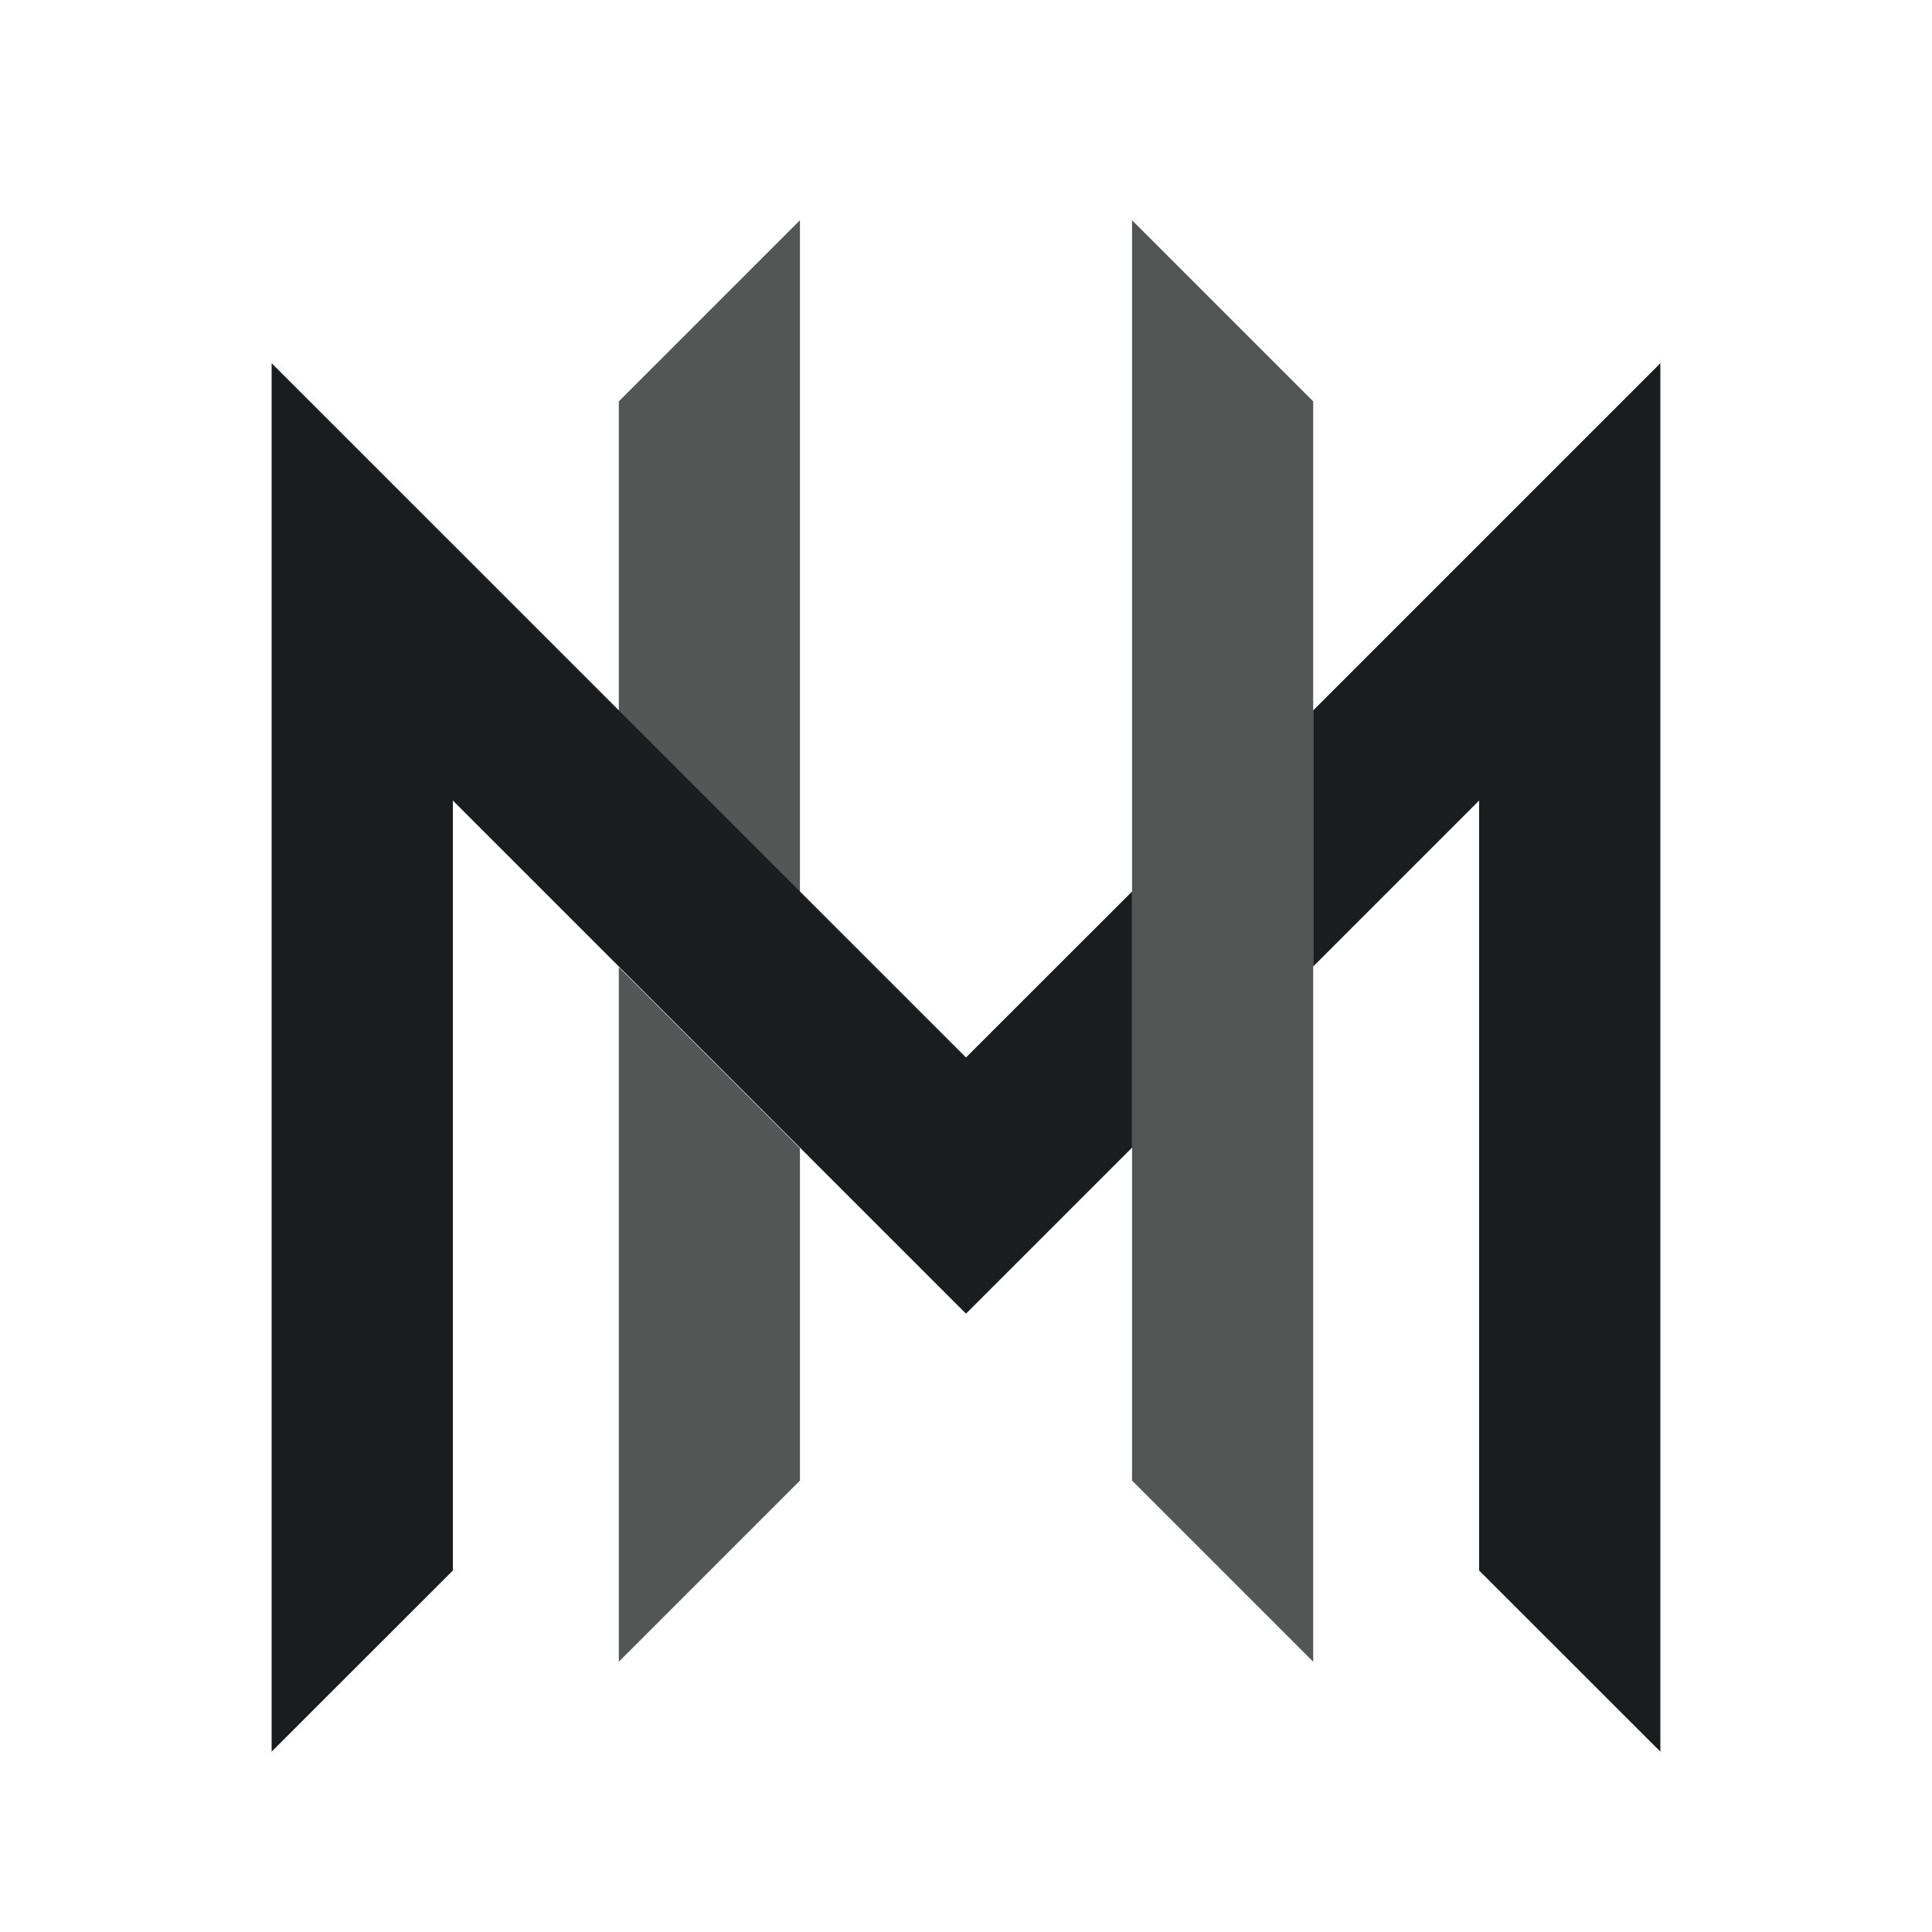 <?xml version="1.0" encoding="UTF-8"?>
<svg width="20px" height="20px" viewBox="0 0 20 20" version="1.1" xmlns="http://www.w3.org/2000/svg" xmlns:xlink="http://www.w3.org/1999/xlink">
    <title>OpenSource / Merbridge @dark</title>
    <g id="OpenSource-/-Merbridge-@dark" stroke="none" stroke-width="1" fill="none" fill-rule="evenodd">
        <g id="merbridge">
            <rect id="Frame" x="0" y="0" width="20" height="20"></rect>
            <path d="M17.188,3.76 L17.188,18.133 L15.312,16.258 L15.312,8.287 L13.594,10.005 L13.594,7.354 L17.188,3.76 Z M10,10.947 C8.648,9.596 4.081,5.029 2.812,3.76 L2.812,18.133 L4.688,16.258 L4.688,8.287 L10,13.599 L11.719,11.88 L11.719,9.229 L10,10.947 Z" id="Primary" fill="#1B1C1D" fill-rule="nonzero"></path>
            <path d="M8.281,15.327 L6.406,17.202 L6.406,10.012 L8.281,11.887 L8.281,15.327 Z M8.281,9.235 L8.281,2.28 L6.406,4.155 L6.406,7.36 L8.281,9.235 Z M11.719,2.28 L11.719,15.327 L13.594,17.202 L13.594,4.155 L11.719,2.28 Z" id="Secondary" fill="#1B1C1D" fill-rule="nonzero" opacity="0.75"></path>
        </g>
    </g>
</svg>